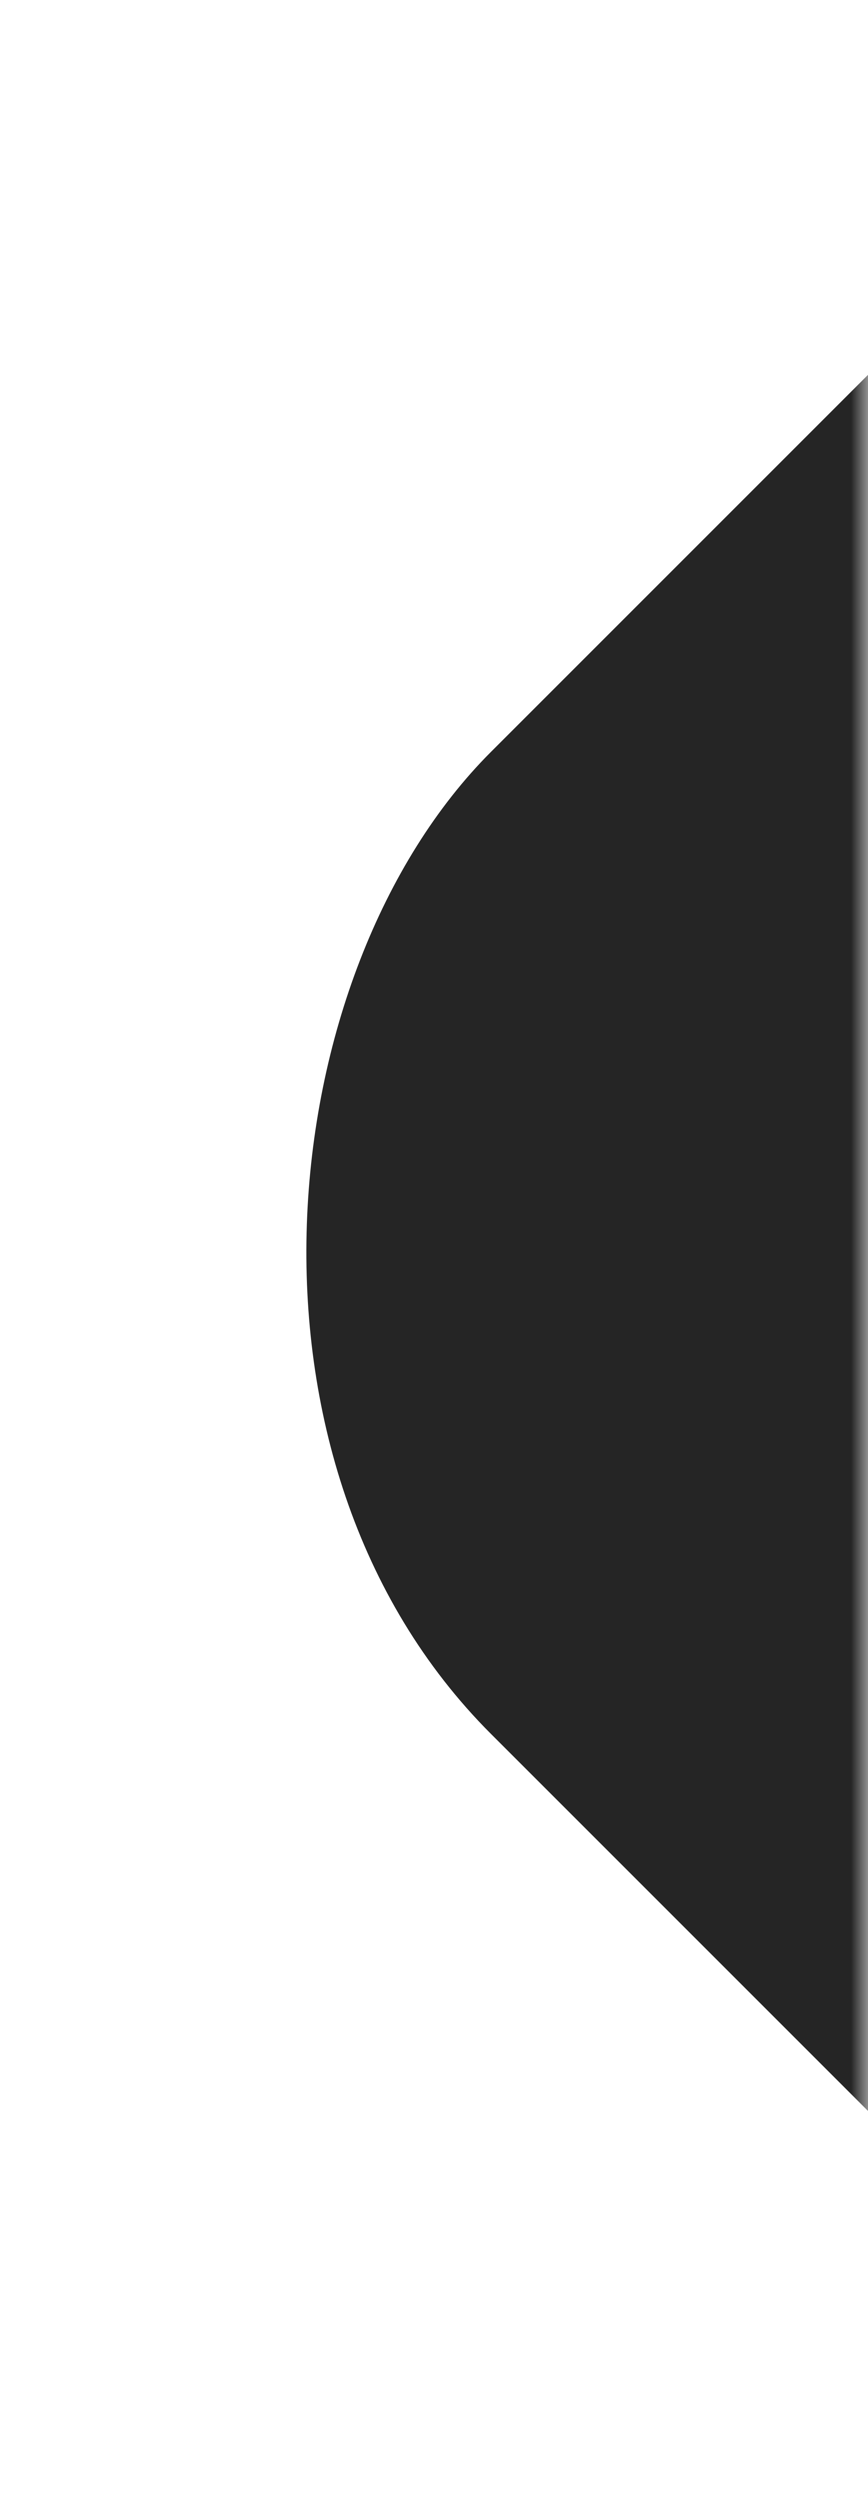 <svg width="25" height="72" viewBox="0 0 25 72" fill="none" xmlns="http://www.w3.org/2000/svg">
<mask id="mask0_40_22283" style="mask-type:alpha" maskUnits="userSpaceOnUse" x="0" y="0" width="25" height="72">
<rect y="72" width="72" height="25" transform="rotate(-90 0 72)" fill="#D9D9D9"/>
</mask>
<g mask="url(#mask0_40_22283)">
<rect x="50.204" y="86" width="71" height="71" rx="20" transform="rotate(-135 50.204 86)" fill="#252525"/>
</g>
</svg>
